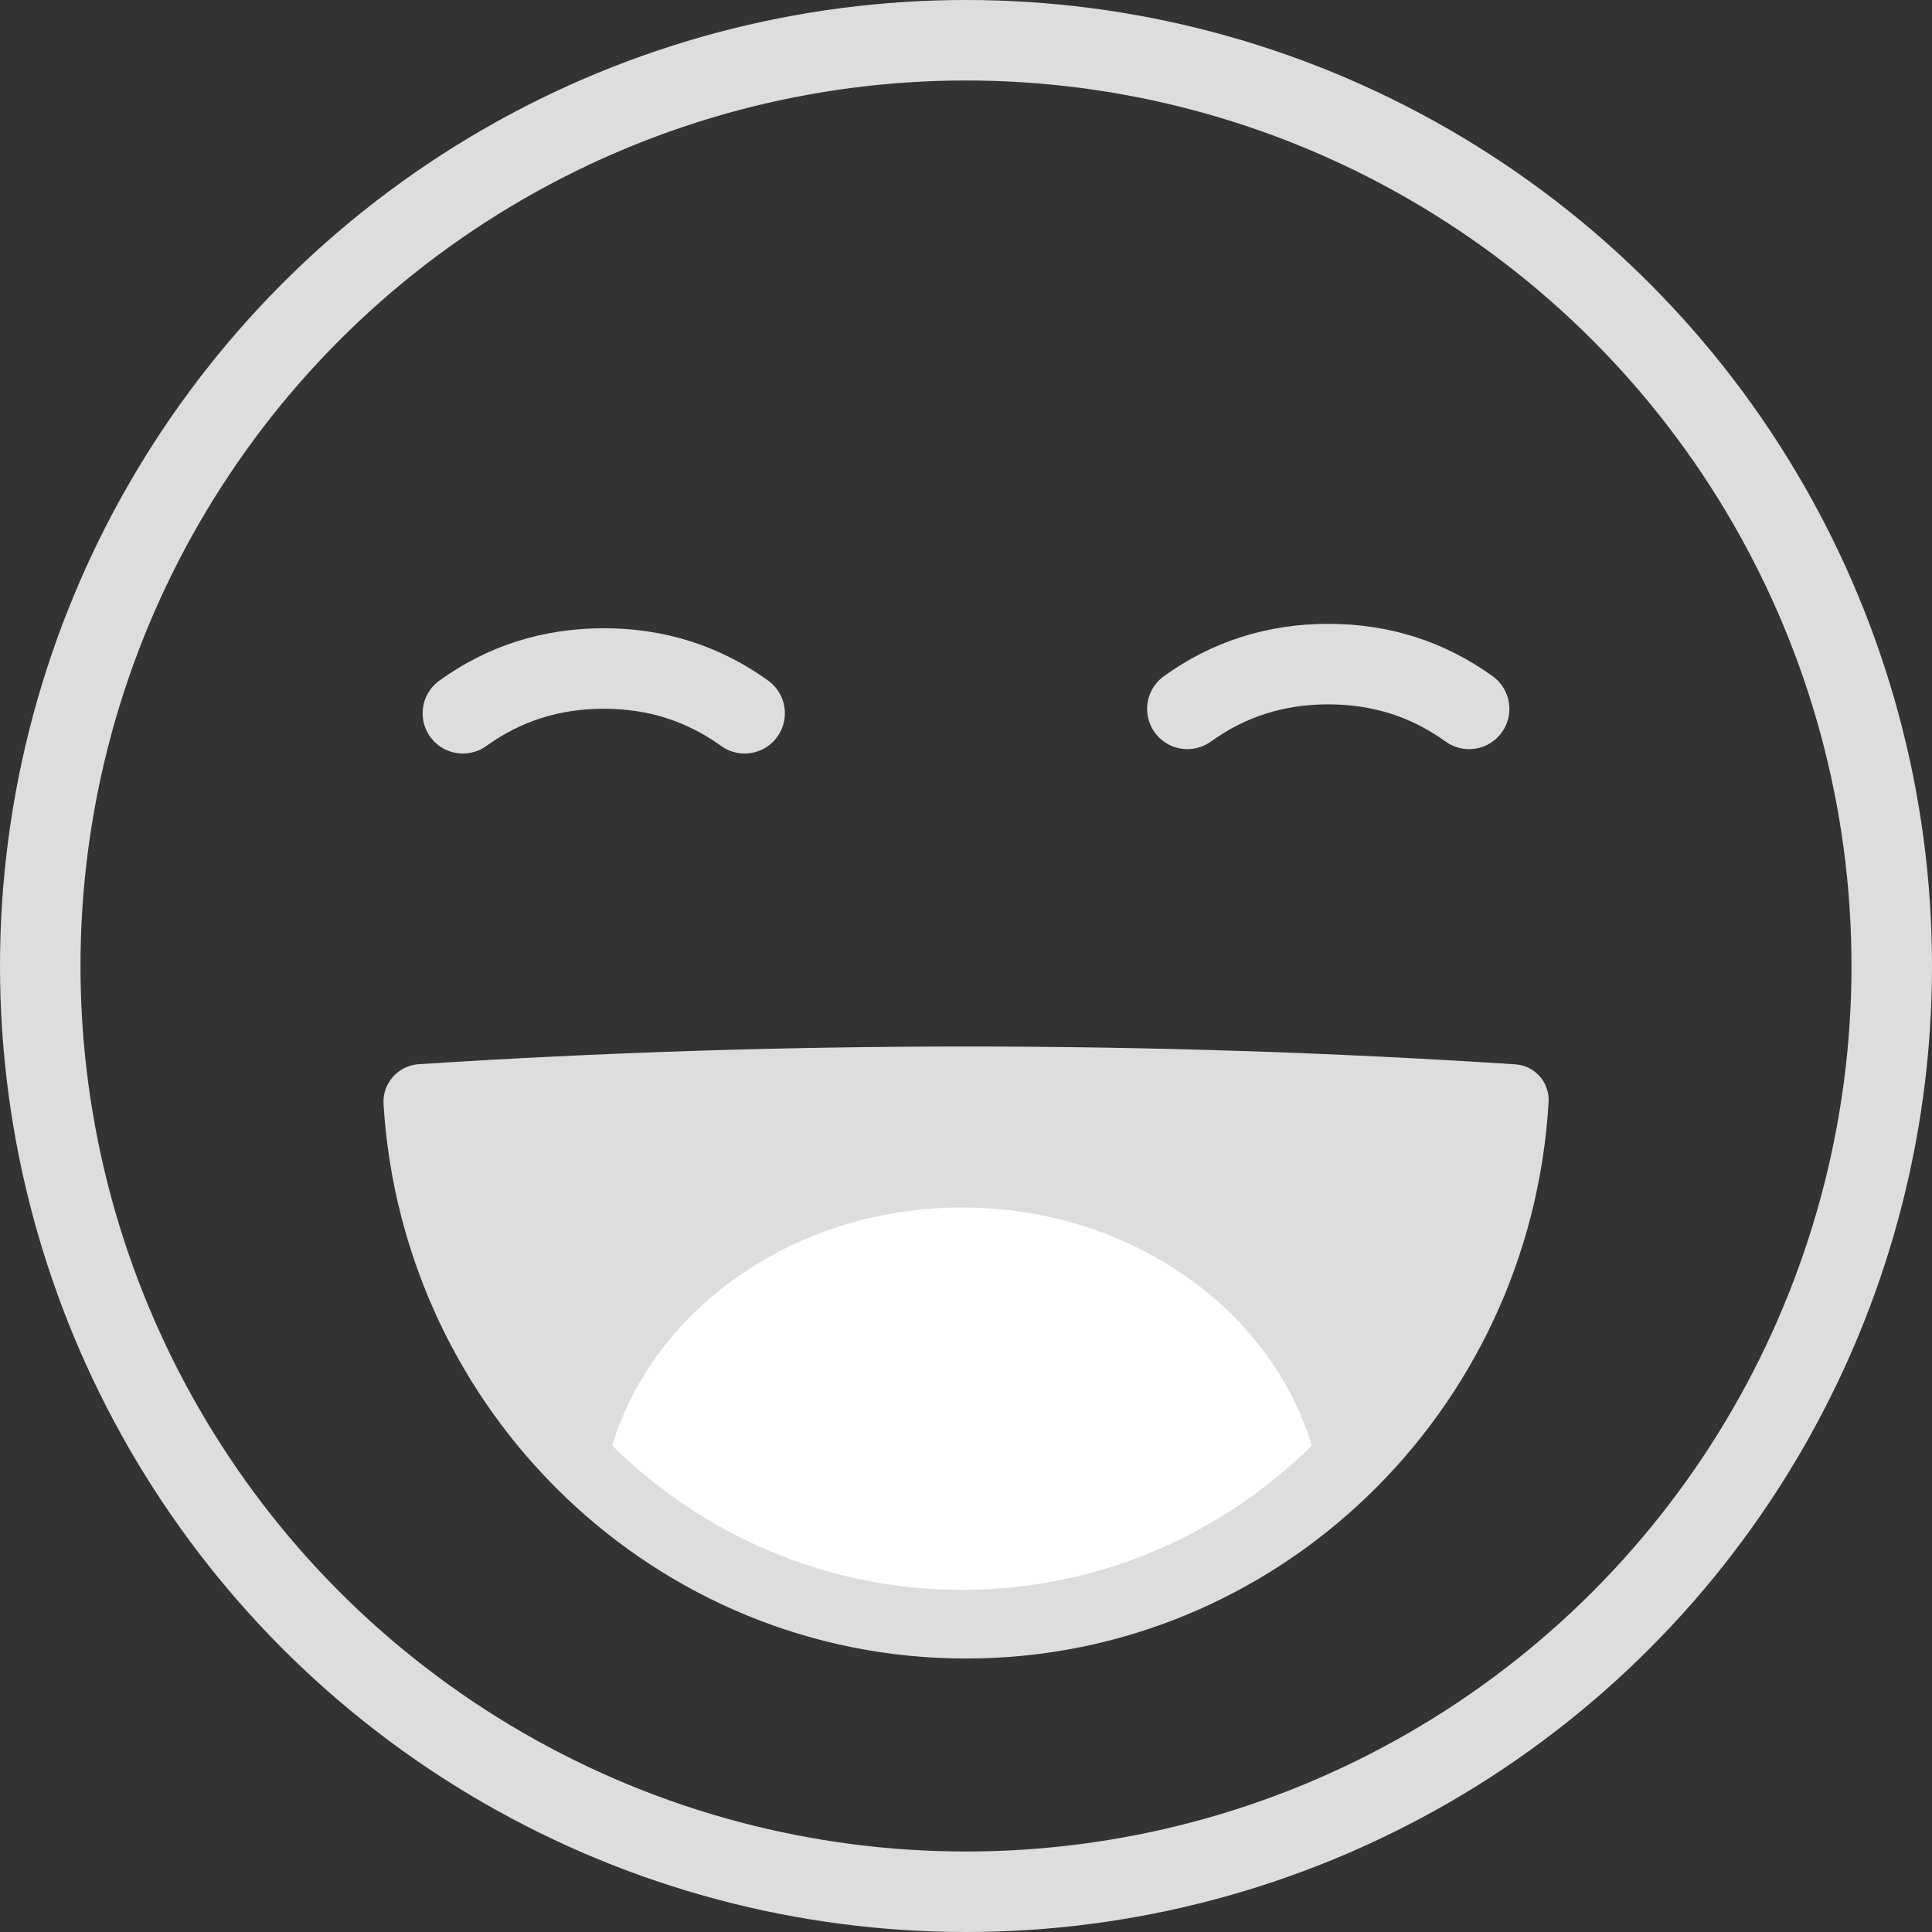 <?xml version="1.0" encoding="UTF-8"?>
<svg width="96px" height="96px" viewBox="0 0 96 96" version="1.1" xmlns="http://www.w3.org/2000/svg" xmlns:xlink="http://www.w3.org/1999/xlink">
    <rect x="0" y="0" width="96" height="96" fill="#333333" stroke="none"/>
    <!-- Generator: Sketch 61 (89581) - https://sketch.com -->
    <title>3@3x</title>
    <desc>Created with Sketch.</desc>
    <g id="页面-1" stroke="none" stroke-width="1" fill="none" fill-rule="evenodd">
        <g id="订单详情备份" transform="translate(-524, -1348)">
            <g id="3" transform="translate(524, 1348)">
                <path d="M23,33.218 C25.057,34.701 27.39,35.443 30,35.443 C32.61,35.443 34.943,34.701 37,33.218" id="路径-32备份" stroke="#DDDDDD" stroke-width="4" stroke-linecap="round" transform="translate(30, 34.33) scale(1, -1) translate(-30, -34.33) "></path>
                <circle id="椭圆形" stroke="#DDDDDD" stroke-width="4" cx="48" cy="48" r="46"></circle>
                <path d="M59,33 C61.057,34.483 63.39,35.225 66,35.225 C68.61,35.225 70.943,34.483 73,33" id="路径-32备份-2" stroke="#DDDDDD" stroke-width="4" stroke-linecap="round" transform="translate(66, 34.112) scale(1, -1) translate(-66, -34.112) "></path>
                <path d="M48,82.411 C63.434,82.411 76.052,70.184 76.949,54.759 C76.949,54.759 76.949,54.759 76.949,54.759 C77.006,53.786 76.266,52.949 75.293,52.886 C66.192,52.295 57.094,52 47.997,52 C38.934,52 29.87,52.293 20.807,52.879 L20.807,52.879 C19.776,52.946 18.994,53.834 19.057,54.864 C19.057,54.864 19.057,54.864 19.057,54.864 C20.006,70.239 32.601,82.411 48,82.411 Z" id="椭圆形" fill="#DDDDDD"></path>
                <path d="M47.803,60 C56.121,60 63.121,65.015 65.185,71.83 C60.686,76.269 54.557,79 47.803,79 C41.048,79 34.918,76.268 30.419,71.83 C32.484,65.015 39.485,60 47.803,60 Z" id="形状结合" fill="#FFFFFF"></path>
            </g>
        </g>
    </g>
</svg>